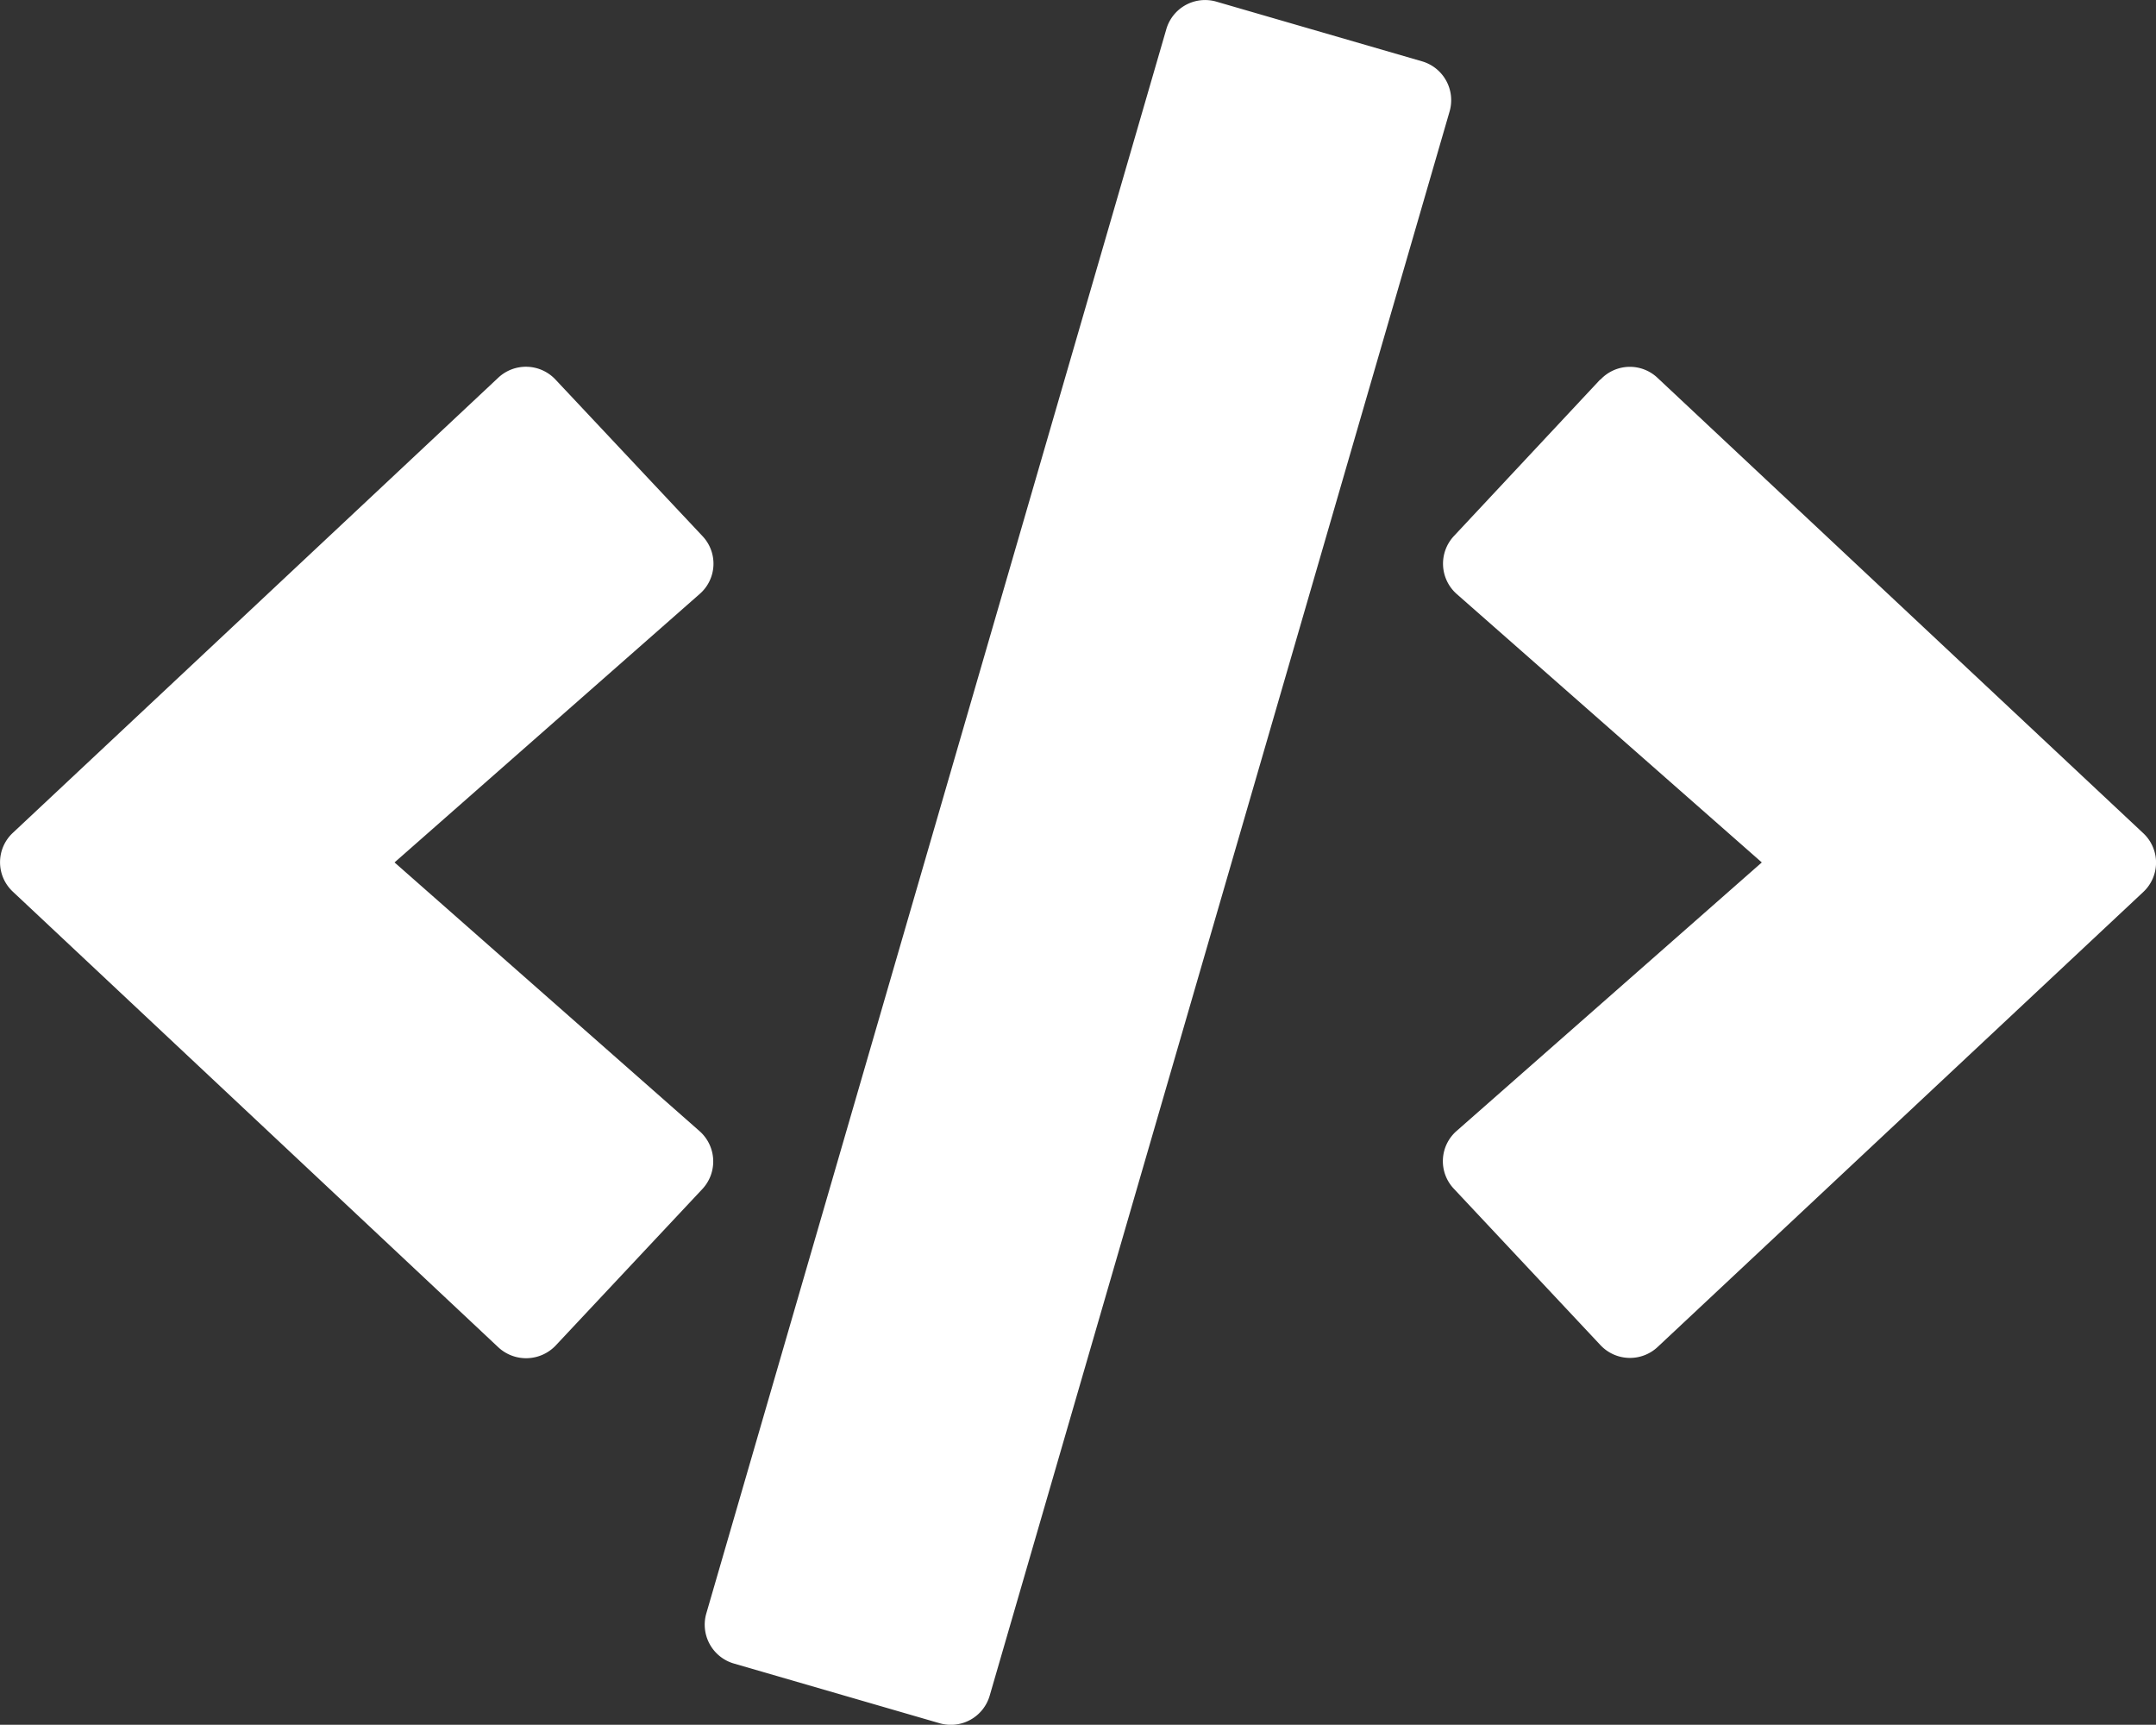 <svg xmlns="http://www.w3.org/2000/svg" width="24.727" height="19.779" viewBox="0 0 24.727 19.779">
  <rect x="0" y="0" width="24.727" height="19.779" fill="#333333" stroke="none"/>
  <path id="code-solid" d="M13.926.056,16.283.74a.464.464,0,0,1,.317.576L11.326,19.481a.464.464,0,0,1-.576.317l-2.357-.684a.464.464,0,0,1-.317-.576L13.351.373A.463.463,0,0,1,13.926.056Zm4.4,4.335L16.65,6.184a.464.464,0,0,0,.031.664l3.5,3.079-3.5,3.079a.46.46,0,0,0-.031.664l1.681,1.793a.464.464,0,0,0,.657.019l5.567-5.215a.461.461,0,0,0,0-.676L18.987,4.372a.461.461,0,0,0-.657.019ZM5.69,4.368.123,9.587a.461.461,0,0,0,0,.676L5.69,15.487a.468.468,0,0,0,.657-.019l1.681-1.793A.464.464,0,0,0,8,13.01L4.5,9.927,8,6.848a.46.46,0,0,0,.031-.664L6.347,4.391a.464.464,0,0,0-.657-.023Z" transform="translate(0.025 -0.037)" fill="#fff"/>
</svg>

